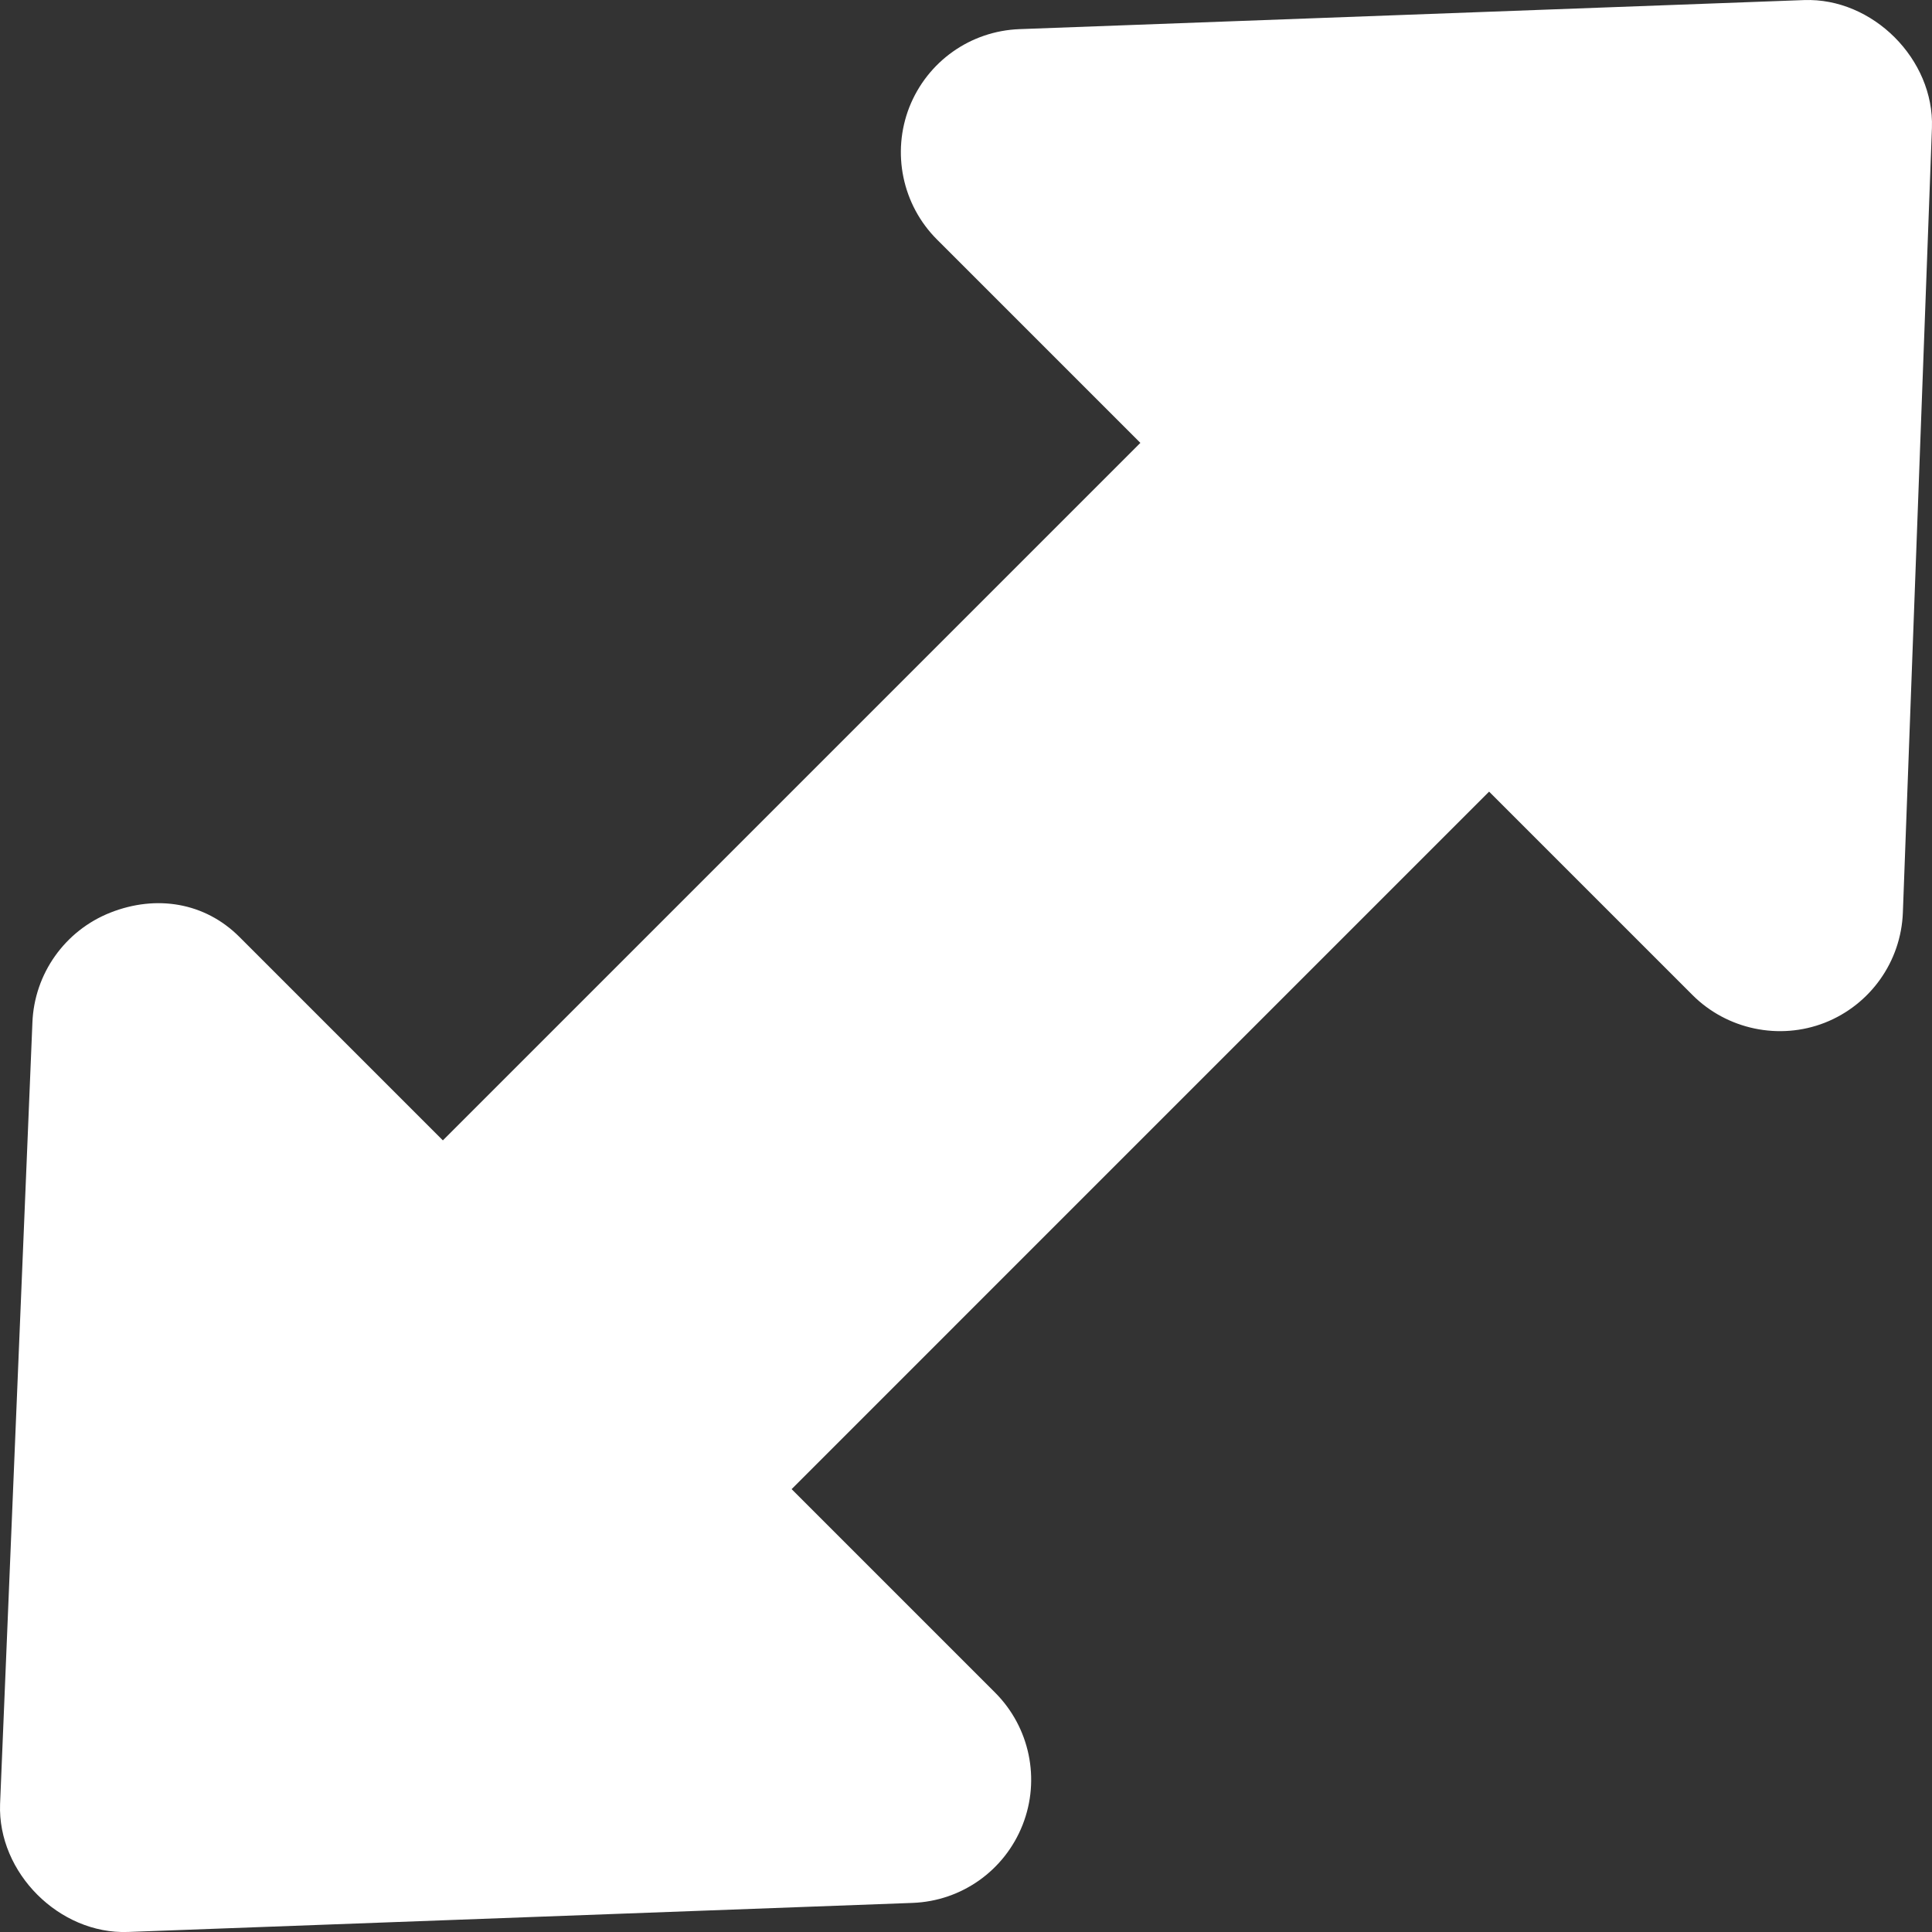 <?xml version="1.0" encoding="UTF-8" standalone="no"?>
<svg
   viewBox="0 0 376.057 376.064"
   version="1.1"
   id="svg1035"
   sodipodi:docname="up-right-and-down-left-from-center-solid_mod_white.svg"
   width="376.057"
   height="376.064"
   inkscape:version="1.1 (c4e8f9e, 2021-05-24)"
   xmlns:inkscape="http://www.inkscape.org/namespaces/inkscape"
   xmlns:sodipodi="http://sodipodi.sourceforge.net/DTD/sodipodi-0.dtd"
   xmlns="http://www.w3.org/2000/svg"
   xmlns:svg="http://www.w3.org/2000/svg">
  <rect x="0" y="0" width="376.057" height="376.064" fill="#333333" stroke="none"/>
  <defs
     id="defs1039" />
  <sodipodi:namedview
     id="namedview1037"
     pagecolor="#ffffff"
     bordercolor="#666666"
     borderopacity="1.0"
     inkscape:pageshadow="2"
     inkscape:pageopacity="0.0"
     inkscape:pagecheckerboard="0"
     showgrid="false"
     inkscape:zoom="1.4707031"
     inkscape:cx="128.16999"
     inkscape:cy="256"
     inkscape:window-width="1680"
     inkscape:window-height="997"
     inkscape:window-x="0"
     inkscape:window-y="25"
     inkscape:window-maximized="1"
     inkscape:current-layer="svg1035" />
  <!--! Font Awesome Pro 6.1.1 by @fontawesome - https://fontawesome.com License - https://fontawesome.com/license (Commercial License) Copyright 2022 Fonticons, Inc. -->
  <path
     d="M 177.632,370.393 24.897,376.05 C 11.55,376.535 -0.468,364.517 0.014,351.166 L 6.307,199.068 c 0.354,-9.523 6.329,-17.953 15.213,-21.444 8.883,-3.491 18.332,-2.004 25.085,4.749 L 86.203,221.971 221.968,86.206 182.37,46.609 c -6.753,-6.753 -8.83,-16.891 -5.375,-25.739 3.527,-8.918 11.896,-14.833 21.43,-15.198 L 351.16,0.014 c 13.347,-0.486 25.365,11.532 24.883,24.883 l -5.657,152.735 c -0.354,9.523 -6.329,17.953 -15.213,21.444 -8.826,3.449 -19.008,1.328 -25.726,-5.39 l -39.598,-39.598 -135.764,135.765 39.598,39.598 c 6.751,6.751 8.863,16.862 5.367,25.746 -3.496,8.884 -11.872,14.842 -21.418,15.196 z"
     id="path1033"
     style="fill:#ffffff" />
</svg>
